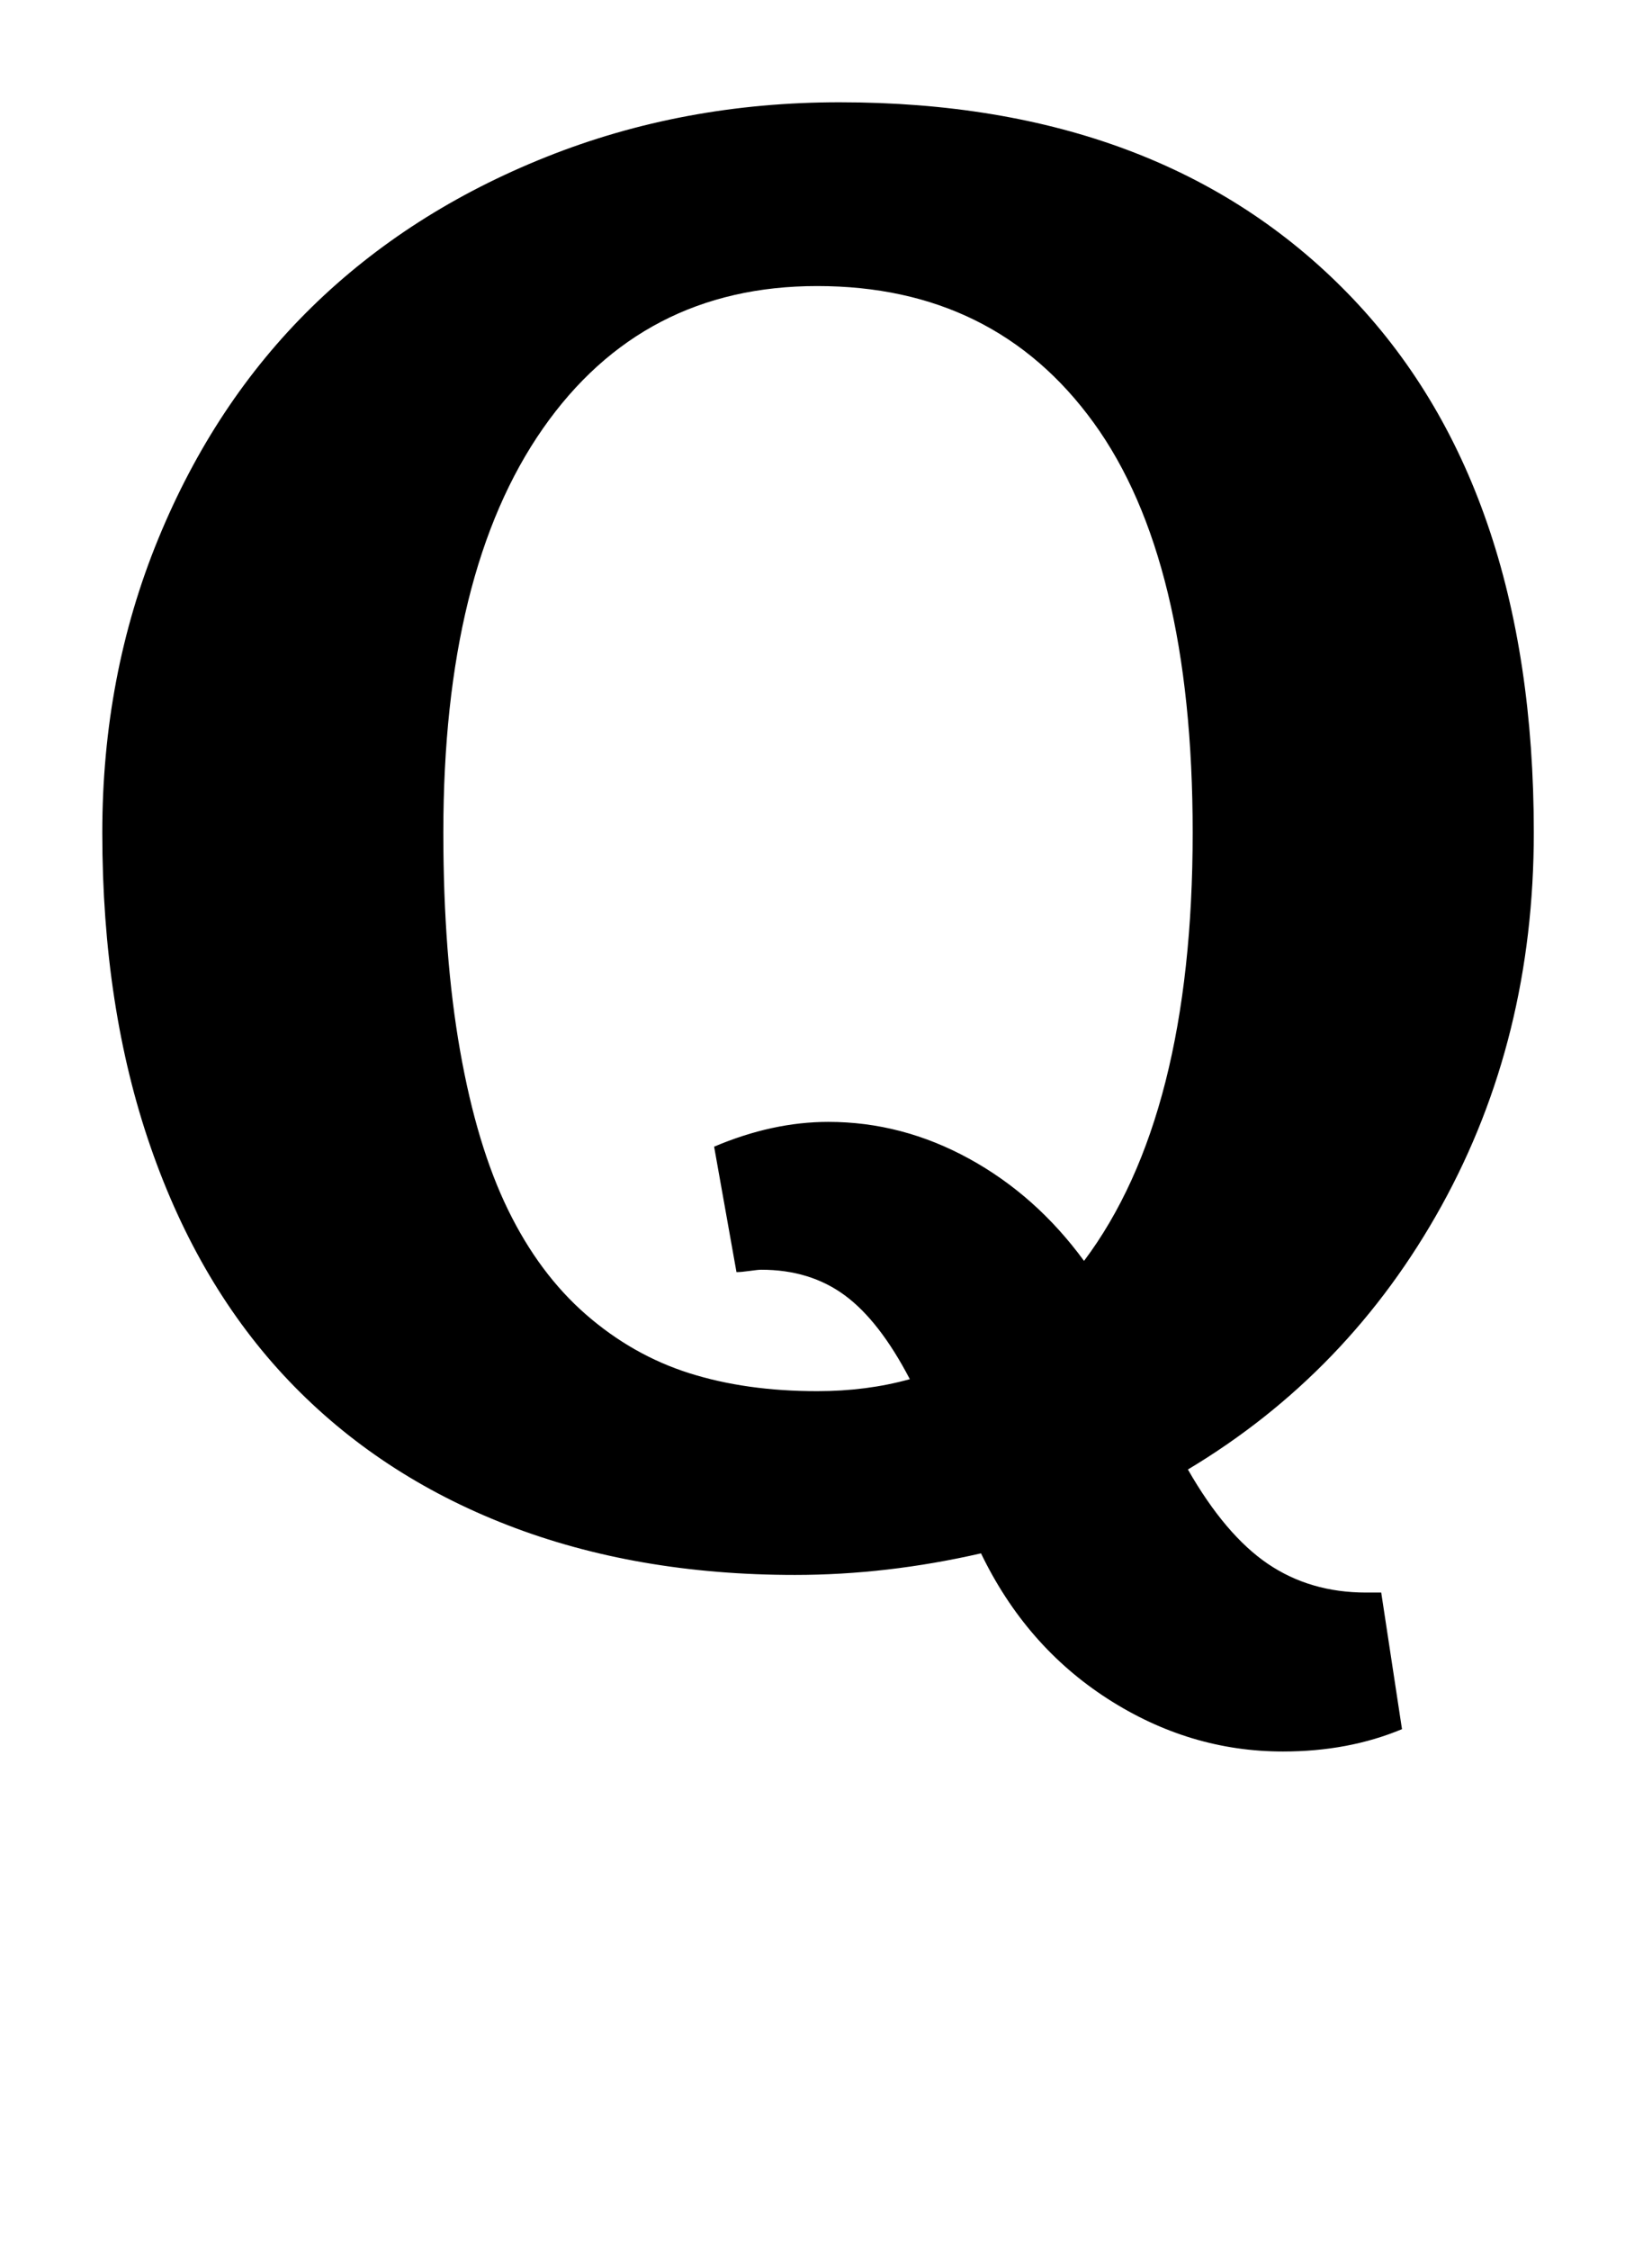 <?xml version="1.0" encoding="utf-8"?>
<!-- Generated by IcoMoon.io -->
<!DOCTYPE svg PUBLIC "-//W3C//DTD SVG 1.1//EN" "http://www.w3.org/Graphics/SVG/1.1/DTD/svg11.dtd">
<svg version="1.1" xmlns="http://www.w3.org/2000/svg" xmlns:xlink="http://www.w3.org/1999/xlink" width="47" height="64" viewBox="0 0 47 64">
	<path d="M38.864 45.295h0.432l0.591 3.886q-1.523 0.636-3.386 0.636-2.659 0-4.989-1.5t-3.602-4.136q-2.682 0.614-5.295 0.614-4.523 0-8.182-1.42t-6.216-4.102-3.932-6.648-1.375-8.943q0-4.477 1.591-8.352t4.364-6.591 6.67-4.273 8.352-1.557q9.159 0 14.455 5.432t5.295 15.341q0 5.864-2.625 10.614t-7.216 7.5q1.068 1.864 2.273 2.682t2.795 0.818zM23.568 31.909q2.091 0 4 1.045t3.273 2.909q3.091-4.114 3.091-12.182 0-7.773-2.818-11.659t-7.864-3.886q-4.977 0-7.807 4.057t-2.83 11.489q0 3.5 0.477 6.205t1.364 4.523 2.216 2.977 2.943 1.67 3.636 0.511q1.409 0 2.636-0.341-0.864-1.659-1.852-2.386t-2.375-0.727q-0.091 0-0.33 0.034t-0.375 0.034l-0.636-3.568q1.659-0.705 3.25-0.705z" />
</svg>
